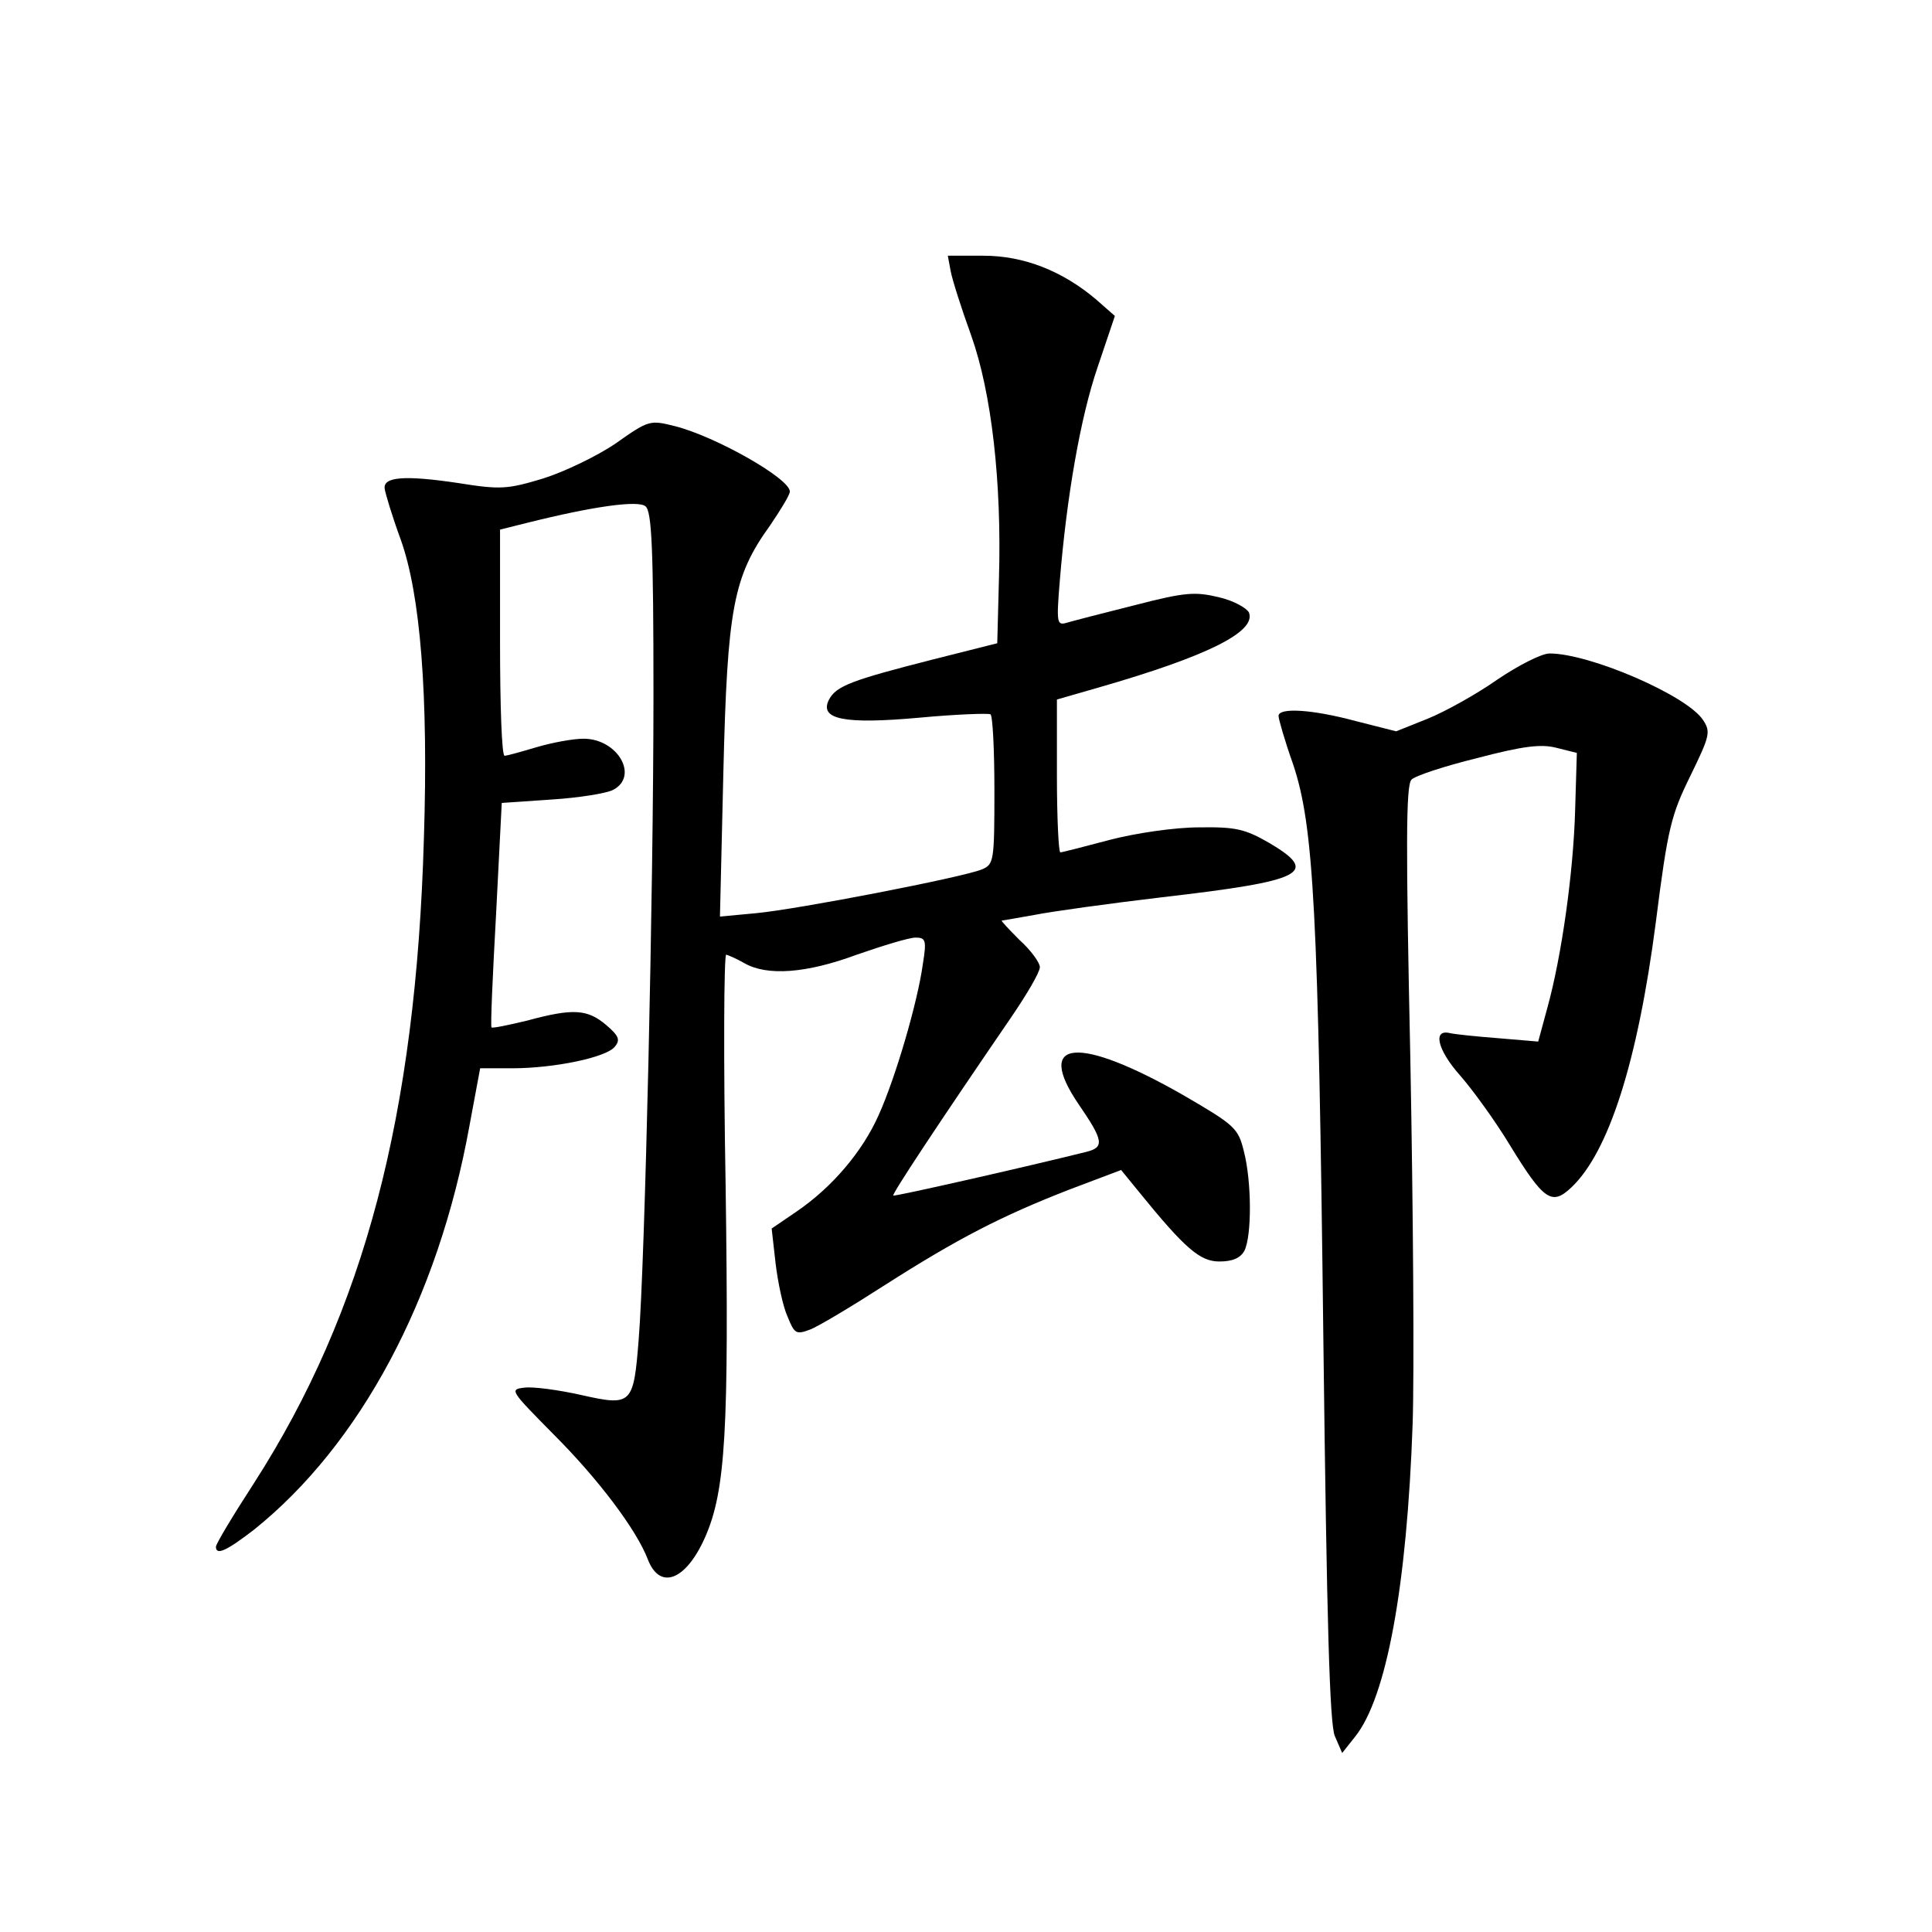 <?xml version="1.0" standalone="no"?>
<!DOCTYPE svg PUBLIC "-//W3C//DTD SVG 20010904//EN"
 "http://www.w3.org/TR/2001/REC-SVG-20010904/DTD/svg10.dtd">
<svg version="1.0" xmlns="http://www.w3.org/2000/svg"
 width="340pt" height="340pt" viewBox="0 0 340 340"
 preserveAspectRatio="xMidYMid meet">
<g transform="translate(0,340) scale(0.1,-0.1)"
fill="#000000" stroke="none">
<path d="M1673 2923 c3 -16 19 -66 36 -113 36 -101 54 -258 49 -428 l-3 -114
-115 -29 c-141 -36 -168 -46 -181 -70 -18 -35 26 -44 159 -32 64 6 120 8 125
6 4 -2 7 -63 7 -134 0 -125 -1 -130 -22 -139 -34 -14 -323 -70 -397 -77 l-64
-6 6 254 c7 287 17 344 82 434 19 28 35 54 35 60 0 23 -131 97 -202 115 -44
11 -46 11 -104 -30 -32 -22 -90 -50 -128 -62 -63 -19 -75 -20 -150 -8 -94 14
-132 11 -129 -10 1 -8 13 -48 28 -89 35 -97 49 -275 41 -526 -14 -488 -105
-833 -299 -1135 -37 -57 -67 -107 -67 -112 0 -16 19 -7 67 30 187 150 324 406
379 710 l19 102 56 0 c74 0 166 19 181 38 10 12 7 19 -15 38 -33 28 -58 30
-139 8 -33 -8 -62 -14 -63 -12 -2 2 2 91 8 199 l10 196 88 6 c48 3 97 11 108
17 46 24 8 90 -52 90 -19 0 -56 -7 -83 -15 -27 -8 -52 -15 -56 -15 -5 0 -8 89
-8 199 l0 199 48 12 c116 29 195 40 208 29 11 -9 14 -73 14 -333 0 -345 -15
-998 -26 -1133 -9 -115 -12 -118 -101 -98 -40 9 -85 15 -100 13 -27 -3 -25 -5
52 -83 78 -78 145 -167 165 -219 21 -55 67 -38 101 39 36 82 42 188 36 618 -4
224 -3 407 1 407 4 -1 18 -7 32 -15 40 -23 109 -18 198 15 46 16 92 30 103 30
18 0 20 -4 13 -47 -9 -66 -48 -200 -78 -266 -28 -63 -81 -126 -144 -169 l-44
-30 7 -62 c4 -33 13 -76 21 -93 12 -30 15 -32 39 -23 14 5 74 41 133 79 127
81 204 121 325 168 l90 34 31 -38 c82 -101 108 -123 142 -123 23 0 37 6 44 19
13 26 13 121 -1 175 -10 41 -16 46 -107 99 -184 105 -262 99 -184 -16 44 -64
46 -76 14 -84 -104 -26 -338 -79 -340 -77 -3 2 81 129 207 313 28 41 51 80 51
89 0 8 -16 30 -36 48 -19 19 -33 34 -31 34 2 0 29 5 58 10 30 6 131 20 224 31
251 29 278 43 188 96 -42 24 -58 28 -123 27 -42 0 -111 -10 -157 -22 -45 -12
-84 -22 -87 -22 -3 0 -6 61 -6 135 l0 134 73 21 c191 55 278 98 265 132 -4 8
-27 21 -53 27 -42 10 -59 9 -148 -14 -56 -14 -110 -28 -120 -31 -17 -5 -18 0
-12 73 12 147 36 288 67 378 l30 89 -33 29 c-59 50 -127 77 -198 77 l-63 0 5
-27z"/>
<path d="M2635 2204 c-37 -26 -93 -57 -123 -69 l-55 -22 -71 18 c-78 21 -136
24 -136 9 0 -5 11 -44 26 -86 36 -109 44 -254 53 -1019 6 -492 11 -668 20
-690 l13 -30 23 29 c55 69 91 264 101 550 3 89 1 377 -4 641 -8 375 -8 483 2
493 7 7 59 24 116 38 80 21 112 25 139 18 l36 -9 -3 -100 c-3 -111 -24 -259
-49 -349 l-16 -59 -71 6 c-39 3 -77 7 -85 9 -30 7 -21 -30 18 -74 22 -25 62
-80 88 -123 60 -98 74 -107 108 -75 66 62 117 221 149 467 21 166 27 189 61
258 34 70 36 77 22 98 -28 43 -199 117 -270 117 -14 0 -55 -21 -92 -46z"/>
</g>
</svg>
